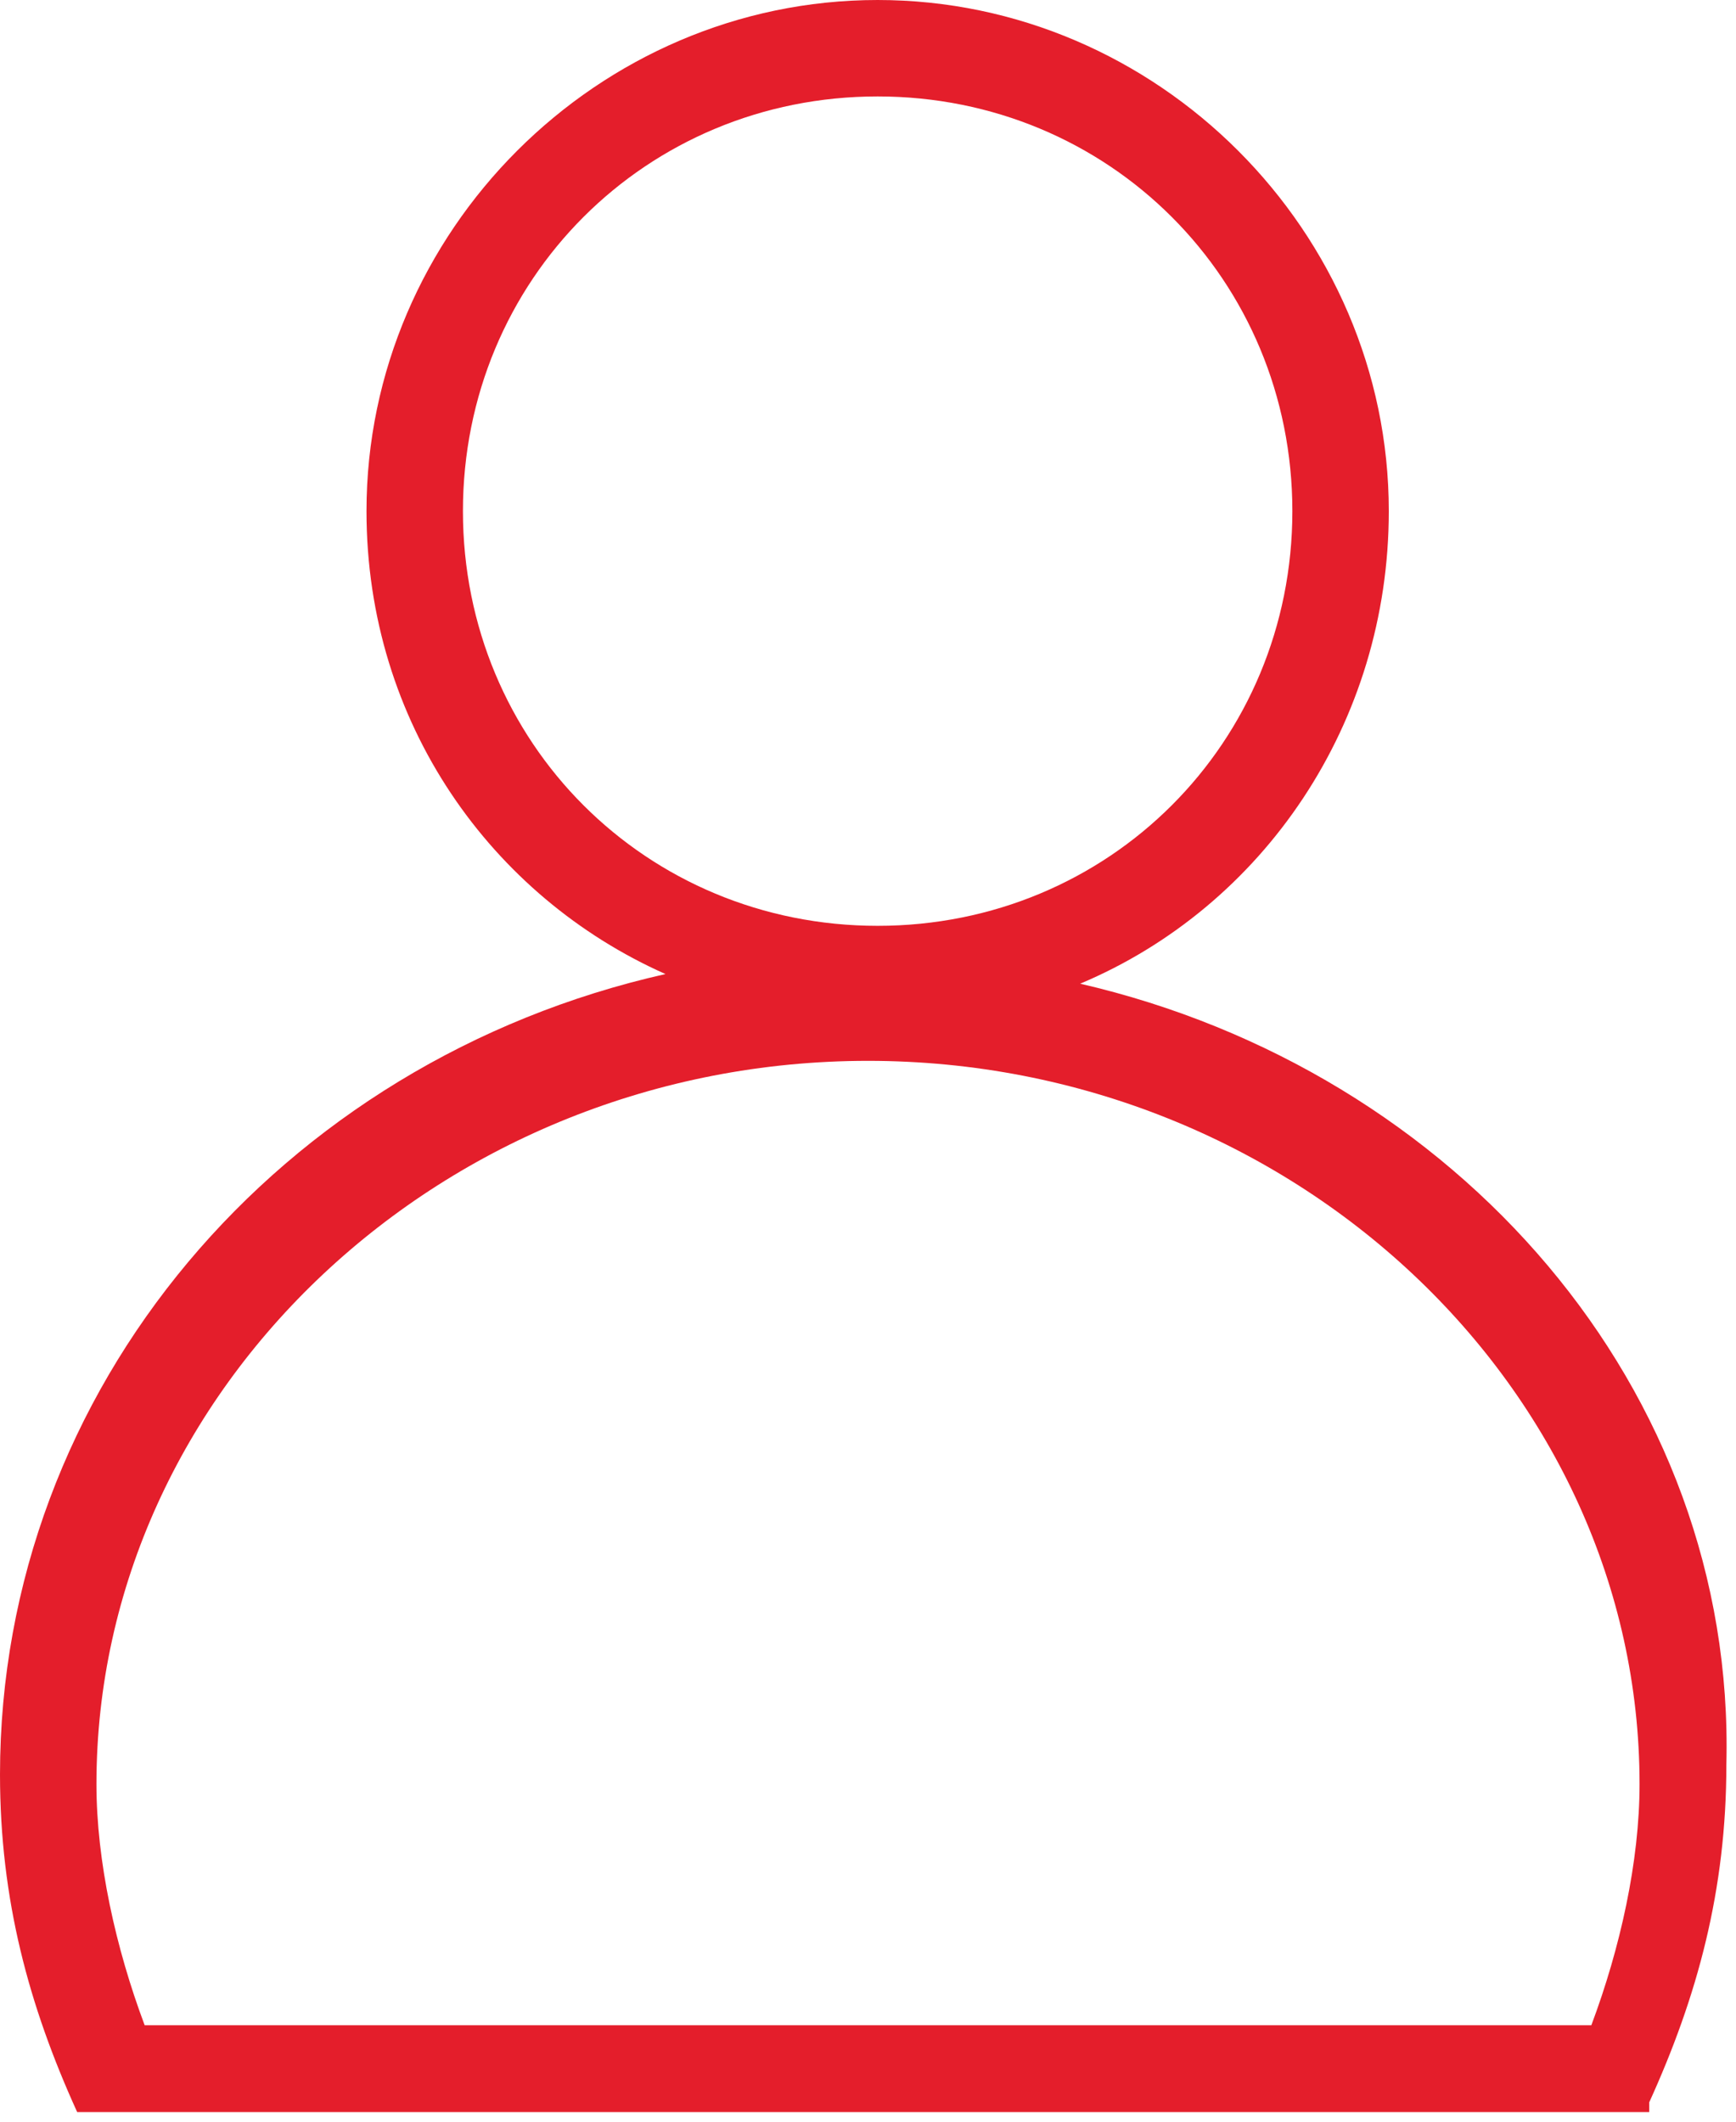 <?xml version="1.0" encoding="utf-8"?>
<!-- Generator: Adobe Illustrator 19.0.0, SVG Export Plug-In . SVG Version: 6.00 Build 0)  -->
<svg version="1.1" id="Слой_1" xmlns="http://www.w3.org/2000/svg" xmlns:xlink="http://www.w3.org/1999/xlink" x="0px" y="0px"
	 viewBox="-296 386 18 22" style="enable-background:new -296 386 18 22;" xml:space="preserve">
<style type="text/css">
	.st0{fill:#E41E2B;}
</style>
<path class="st0" d="M-284.8,396.2c1.9-0.8,3.2-2.7,3.2-4.9c0-2.9-2.4-5.3-5.3-5.3c-2.9,0-5.3,2.4-5.3,5.3c0,2.2,1.3,4,3.1,4.8
	c-4,0.9-6.9,4.3-6.9,8.3c0,1.3,0.3,2.4,0.8,3.5v0h1c0,0,0.1,0,0.1,0c0,0,0,0,0,0h15.2v-0.1c0,0,0,0,0,0c0.5-1.1,0.8-2.2,0.8-3.5
	C-278,400.4-280.9,397.1-284.8,396.2z M-291.2,391.3c0-2.4,1.9-4.3,4.3-4.3c2.4,0,4.3,1.9,4.3,4.3c0,2.4-1.9,4.3-4.3,4.3
	C-289.3,395.6-291.2,393.7-291.2,391.3z M-279.5,407C-279.5,407-279.5,407-279.5,407l-15,0c-0.3-0.8-0.5-1.7-0.5-2.5
	c0-4.1,3.6-7.5,8-7.5s8,3.4,8,7.5C-279,405.3-279.2,406.2-279.5,407z"/>
</svg>
